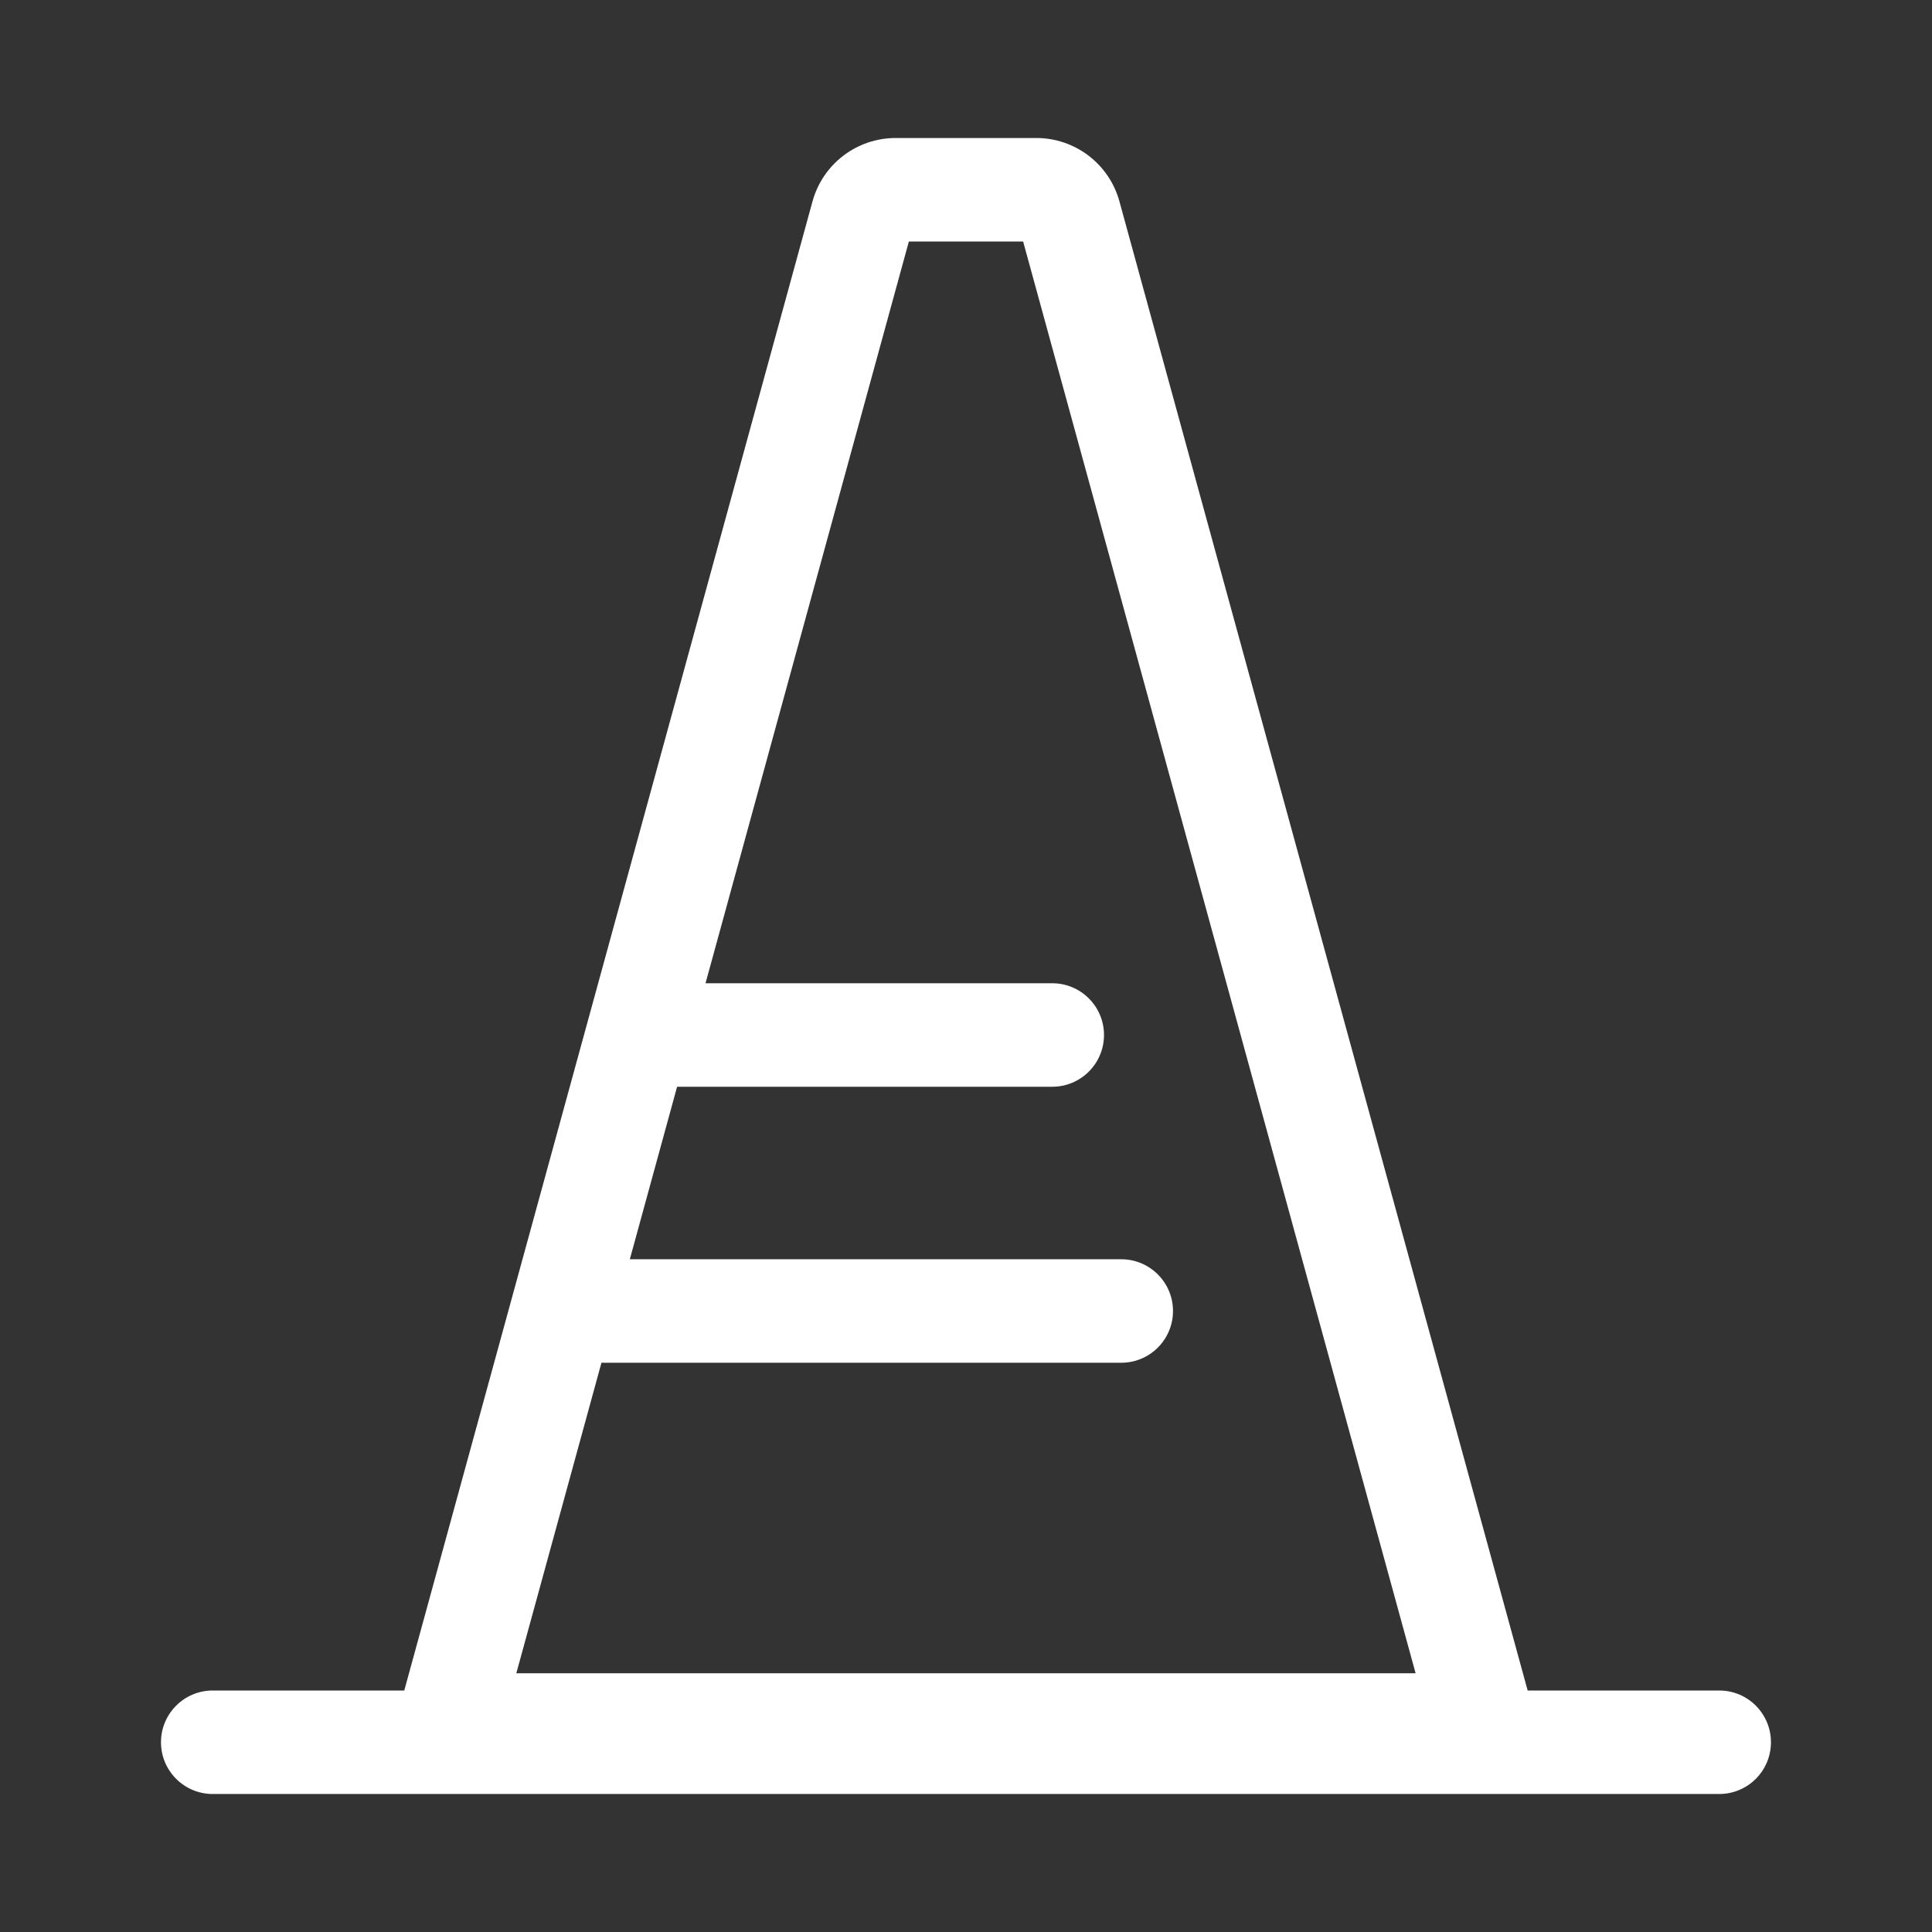<svg width="28" height="28" viewBox="0 0 28 28" fill="none" xmlns="http://www.w3.org/2000/svg">
<rect x="0" y="0" width="28" height="28" fill="#333333" stroke="none"/>
<path d="M12.981 2C12.418 2 11.924 2.376 11.775 2.92L5.859 24.5H3.083C2.669 24.5 2.333 24.836 2.333 25.25C2.333 25.664 2.669 26 3.083 26H24.916C25.331 26 25.666 25.664 25.666 25.25C25.666 24.836 25.331 24.5 24.916 24.5H22.14L16.224 2.92C16.075 2.376 15.581 2 15.018 2H12.981ZM7.483 24.25L8.717 19.749C8.728 19.75 8.739 19.75 8.75 19.75H16.25C16.664 19.75 17 19.414 17 19C17 18.586 16.664 18.25 16.25 18.25H9.128L9.813 15.75H15.25C15.664 15.75 16 15.414 16 15C16 14.586 15.664 14.25 15.25 14.25H10.225L13.172 3.5H14.828L20.516 24.25H7.483Z" fill="#ffffff"/>
</svg>
